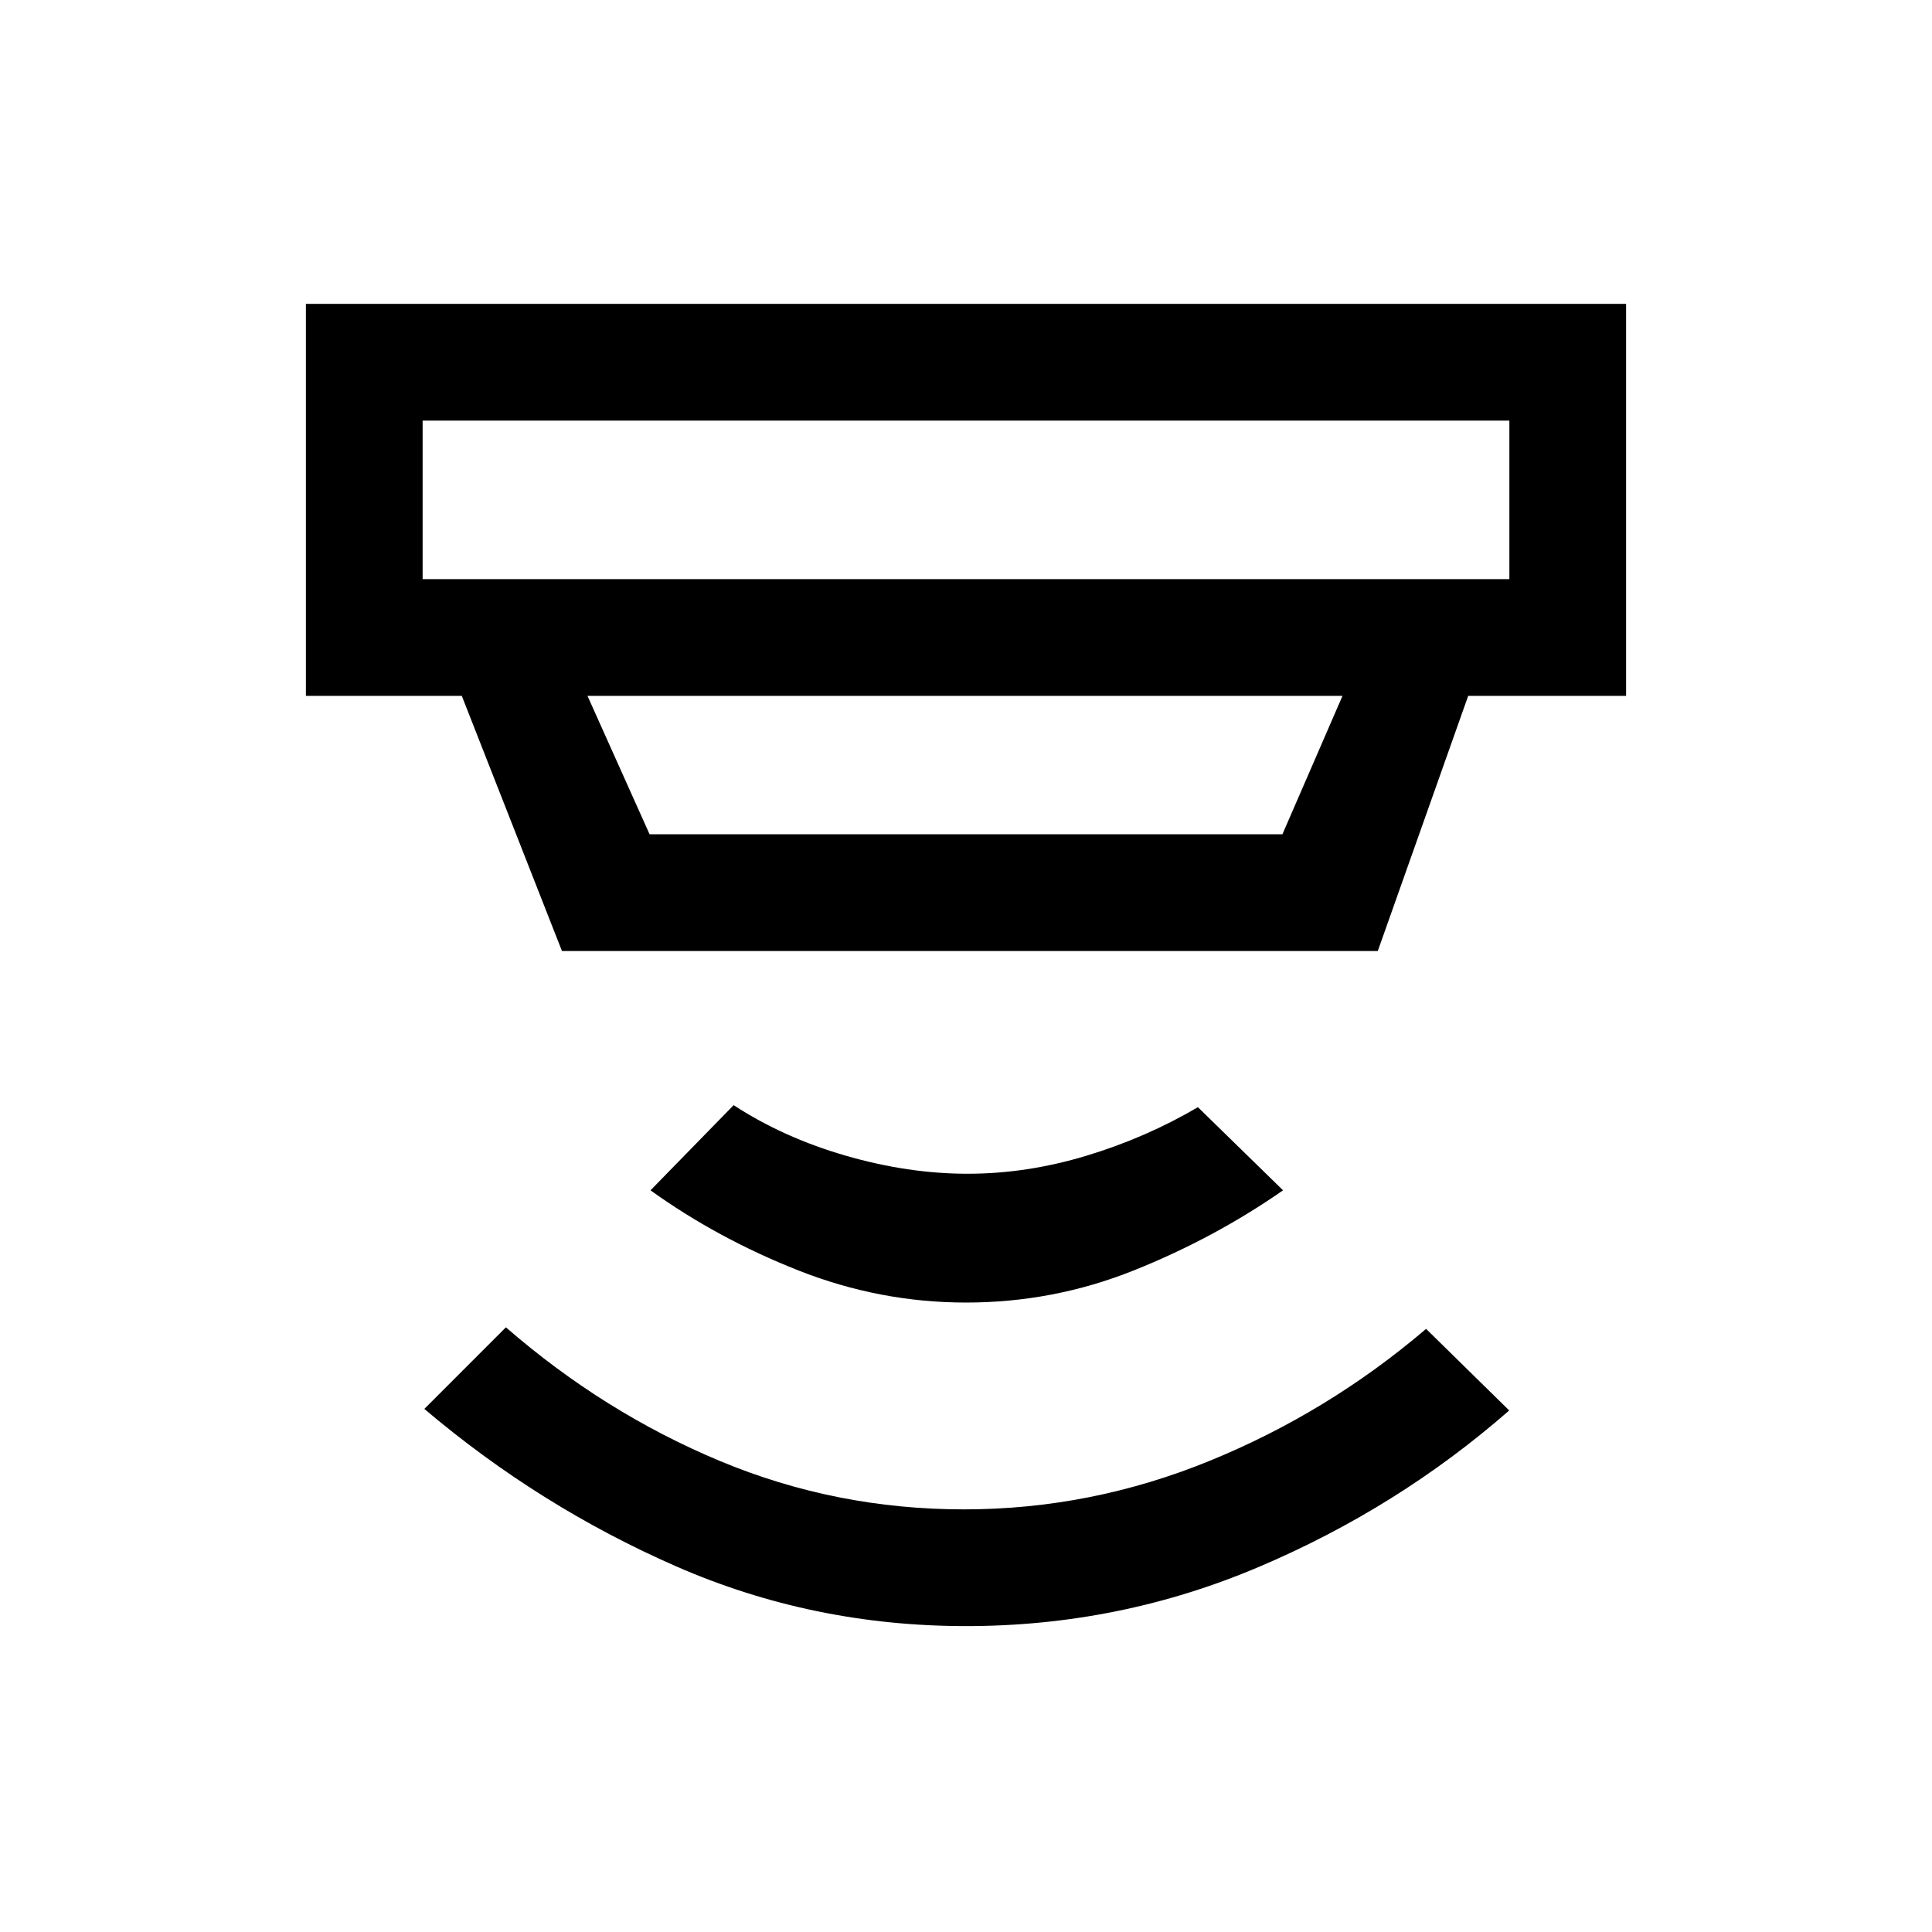 <svg xmlns="http://www.w3.org/2000/svg" height="20" viewBox="0 -960 960 960" width="20"><path d="M480-152q-76.23 0-144.12-29.73-67.88-29.73-125.03-78.19l40.53-40.54q48.77 42.38 106.35 66.42Q415.31-210 479-210q62.92 0 121.88-24.04 58.97-24.04 107.74-65.65l41.3 40.54q-55.38 48.46-124.54 77.8Q556.23-152 480-152Zm0-160.77q-42.77 0-83.08-15.88-40.3-15.89-73.69-39.89l41.31-42.31q24.77 16.16 55.77 25.12 31 8.96 60.46 8.96t59.08-8.96q29.61-8.96 55.38-24.12l42.31 41.31q-34.16 23.77-74.08 39.77-39.92 16-83.46 16ZM210-751v78.77h540V-751H210Zm81.92 136.77 30.85 68.77h314.46l29.85-68.77H291.92Zm-12.69 126.77-49.77-126.77H152V-809h656v194.77h-78.46l-44.92 126.77H279.23ZM210-751v78.77V-751Z"/></svg>
